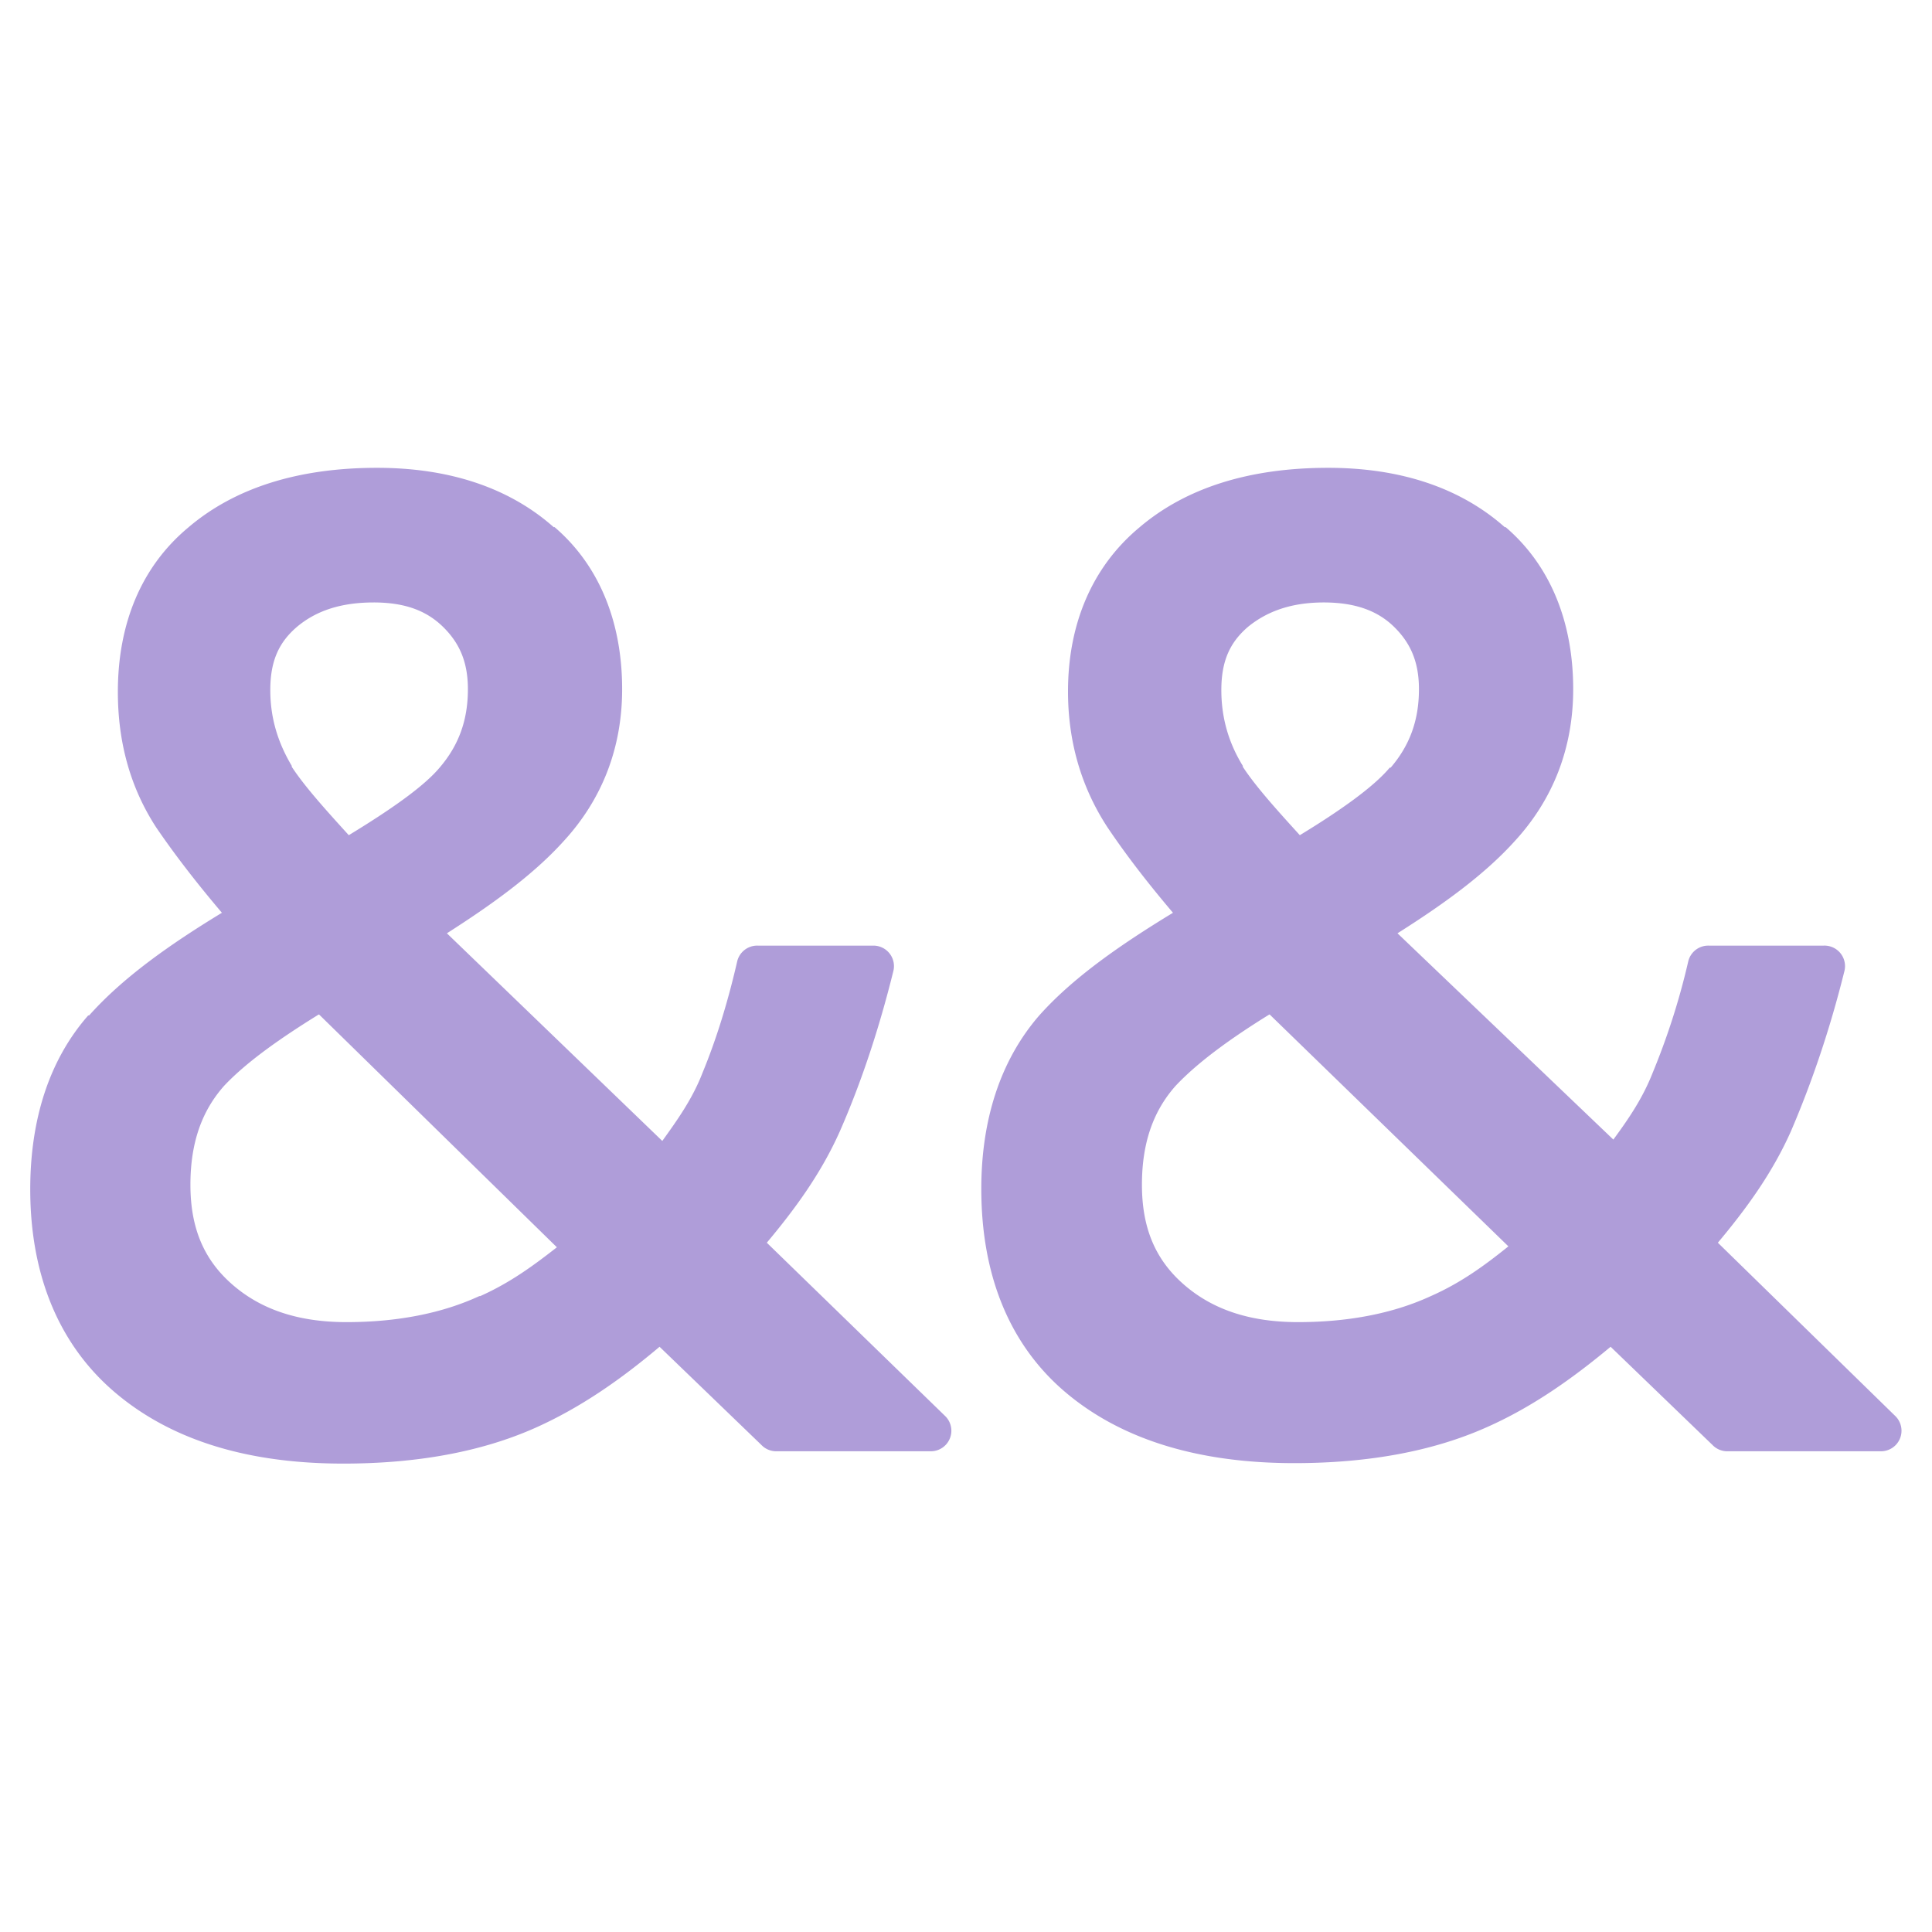 <?xml version="1.0" encoding="UTF-8" standalone="no"?>
<!-- Created with Inkscape (http://www.inkscape.org/) -->

<svg
   width="32"
   height="32"
   viewBox="0 0 8.467 8.467"
   version="1.1"
   id="svg5"
   inkscape:version="1.2.2 (732a01da63, 2022-12-09)"
   sodipodi:docname="sequence.svg"
   inkscape:export-filename="..\sequence.svg"
   inkscape:export-xdpi="96"
   inkscape:export-ydpi="96"
   xmlns:inkscape="http://www.inkscape.org/namespaces/inkscape"
   xmlns:sodipodi="http://sodipodi.sourceforge.net/DTD/sodipodi-0.dtd"
   xmlns="http://www.w3.org/2000/svg"
   xmlns:svg="http://www.w3.org/2000/svg">
  <sodipodi:namedview
     id="namedview7"
     pagecolor="#ffffff"
     bordercolor="#000000"
     borderopacity="0.25"
     inkscape:showpageshadow="2"
     inkscape:pageopacity="0.0"
     inkscape:pagecheckerboard="0"
     inkscape:deskcolor="#d1d1d1"
     inkscape:document-units="mm"
     showgrid="false"
     inkscape:zoom="9.5144354"
     inkscape:cx="15.975725"
     inkscape:cy="27.69476"
     inkscape:window-width="1680"
     inkscape:window-height="988"
     inkscape:window-x="-8"
     inkscape:window-y="-8"
     inkscape:window-maximized="1"
     inkscape:current-layer="layer1" />
  <defs
     id="defs2" />
  <g
     inkscape:label="Layer 1"
     inkscape:groupmode="layer"
     id="layer1">
    <g
       aria-label="&amp;&amp;"
       id="text236"
       style="font-size:2.846px;-inkscape-font-specification:'sans-serif, Normal';fill:#af9dd9;stroke:#af9dd9;stroke-width:0;stroke-linecap:round;stroke-linejoin:round;stroke-dasharray:none"
       transform="matrix(2,0,0,2,5.360648e-4,2.1435345e-4)">
      <g
         id="path3595"
         style="stroke-width:0;stroke-dasharray:none">
        <path
           style="color:#000000;-inkscape-font-specification:'sans-serif, Normal';stroke:none;stroke-width:0;stroke-linecap:butt;stroke-linejoin:miter;stroke-dasharray:none"
           d="m 0.826,1.071 q 0.228,0 0.359,0.117 0.134,0.114 0.134,0.322 0,0.179 -0.117,0.305 -0.114,0.125 -0.29,0.228 L 1.461,2.571 q 0.074,-0.088 0.12,-0.202 0.048,-0.117 0.08,-0.25 H 1.913 Q 1.868,2.303 1.799,2.46 1.731,2.613 1.623,2.73 L 2.038,3.134 H 1.7 L 1.452,2.895 q -0.134,0.12 -0.299,0.194 -0.165,0.074 -0.401,0.074 -0.296,0 -0.47,-0.145 -0.171,-0.145 -0.171,-0.413 0,-0.216 0.117,-0.35 Q 0.348,2.121 0.55,2.007 0.459,1.905 0.379,1.788 0.302,1.671 0.302,1.515 q 0,-0.208 0.139,-0.324 0.139,-0.12 0.384,-0.12 z m -0.009,0.205 q -0.12,0 -0.196,0.063 -0.074,0.063 -0.074,0.174 0,0.102 0.054,0.191 0.054,0.085 0.157,0.191 Q 0.926,1.796 0.997,1.711 1.071,1.626 1.071,1.509 q 0,-0.102 -0.068,-0.168 -0.068,-0.065 -0.185,-0.065 z m -0.117,0.888 q -0.154,0.091 -0.242,0.185 -0.085,0.094 -0.085,0.248 0,0.157 0.105,0.25 0.105,0.094 0.282,0.094 0.182,0 0.31,-0.06 0.131,-0.06 0.222,-0.142 z"
           id="path3602" />
        <path
           style="color:#000000;-inkscape-font-specification:'sans-serif, Normal';stroke:none;stroke-width:0;stroke-linecap:butt;stroke-linejoin:miter;stroke-dasharray:none"
           d="m 0.826,1.025 c -0.171,0 -0.311,0.043 -0.414,0.131 C 0.309,1.242 0.258,1.367 0.258,1.516 c 0,0.112 0.028,0.211 0.084,0.297 C 0.387,1.879 0.436,1.941 0.486,2 0.371,2.07 0.269,2.142 0.195,2.225 a 0.045,0.045 0 0 0 -0.002,0 c -0.086,0.098 -0.127,0.229 -0.127,0.381 0,0.188 0.063,0.342 0.188,0.447 0.125,0.105 0.293,0.154 0.498,0.154 0.162,0 0.303,-0.026 0.42,-0.078 0.101,-0.045 0.19,-0.108 0.273,-0.178 l 0.223,0.215 a 0.045,0.045 0 0 0 0.031,0.014 h 0.34 a 0.045,0.045 0 0 0 0.031,-0.078 L 1.68,2.723 C 1.742,2.649 1.799,2.571 1.84,2.479 1.887,2.372 1.926,2.254 1.957,2.129 A 0.045,0.045 0 0 0 1.914,2.072 H 1.66 a 0.045,0.045 0 0 0 -0.045,0.035 c -0.02,0.087 -0.045,0.169 -0.076,0.244 C 1.517,2.408 1.484,2.454 1.451,2.5 L 0.979,2.045 C 1.076,1.983 1.167,1.918 1.234,1.844 1.319,1.752 1.363,1.639 1.363,1.51 c 0,-0.147 -0.05,-0.271 -0.148,-0.355 -4.389e-4,-3.912e-4 -0.002,3.894e-4 -0.002,0 C 1.116,1.069 0.985,1.025 0.826,1.025 Z m 0,0.09 c 0.144,0 0.251,0.036 0.328,0.105 a 0.045,0.045 0 0 0 0.002,0 c 0.079,0.067 0.117,0.16 0.117,0.289 0,0.11 -0.035,0.198 -0.105,0.273 -0.072,0.079 -0.165,0.152 -0.279,0.219 a 0.045,0.045 0 0 0 -0.008,0.072 L 1.43,2.604 a 0.045,0.045 0 0 0 0.064,-0.004 C 1.546,2.537 1.589,2.466 1.621,2.387 v -0.002 c 0.028,-0.069 0.051,-0.144 0.07,-0.221 h 0.158 c -0.027,0.098 -0.055,0.193 -0.092,0.277 -0.044,0.098 -0.099,0.184 -0.168,0.258 a 0.045,0.045 0 0 0 0.002,0.062 l 0.338,0.328 H 1.719 L 1.482,2.863 A 0.045,0.045 0 0 0 1.422,2.861 C 1.336,2.938 1.241,2.999 1.135,3.047 1.032,3.093 0.905,3.117 0.752,3.117 0.562,3.117 0.417,3.071 0.311,2.982 0.207,2.894 0.156,2.774 0.156,2.605 0.156,2.469 0.192,2.365 0.262,2.285 0.337,2.201 0.441,2.121 0.572,2.047 A 0.045,0.045 0 0 0 0.584,1.977 C 0.525,1.91 0.468,1.839 0.416,1.764 v -0.002 C 0.371,1.692 0.348,1.612 0.348,1.516 c 0,-0.128 0.04,-0.222 0.123,-0.291 0.083,-0.071 0.2,-0.109 0.355,-0.109 z m -0.008,0.115 c -0.088,0 -0.166,0.023 -0.227,0.072 a 0.045,0.045 0 0 0 0,0.002 c -0.059,0.05 -0.09,0.123 -0.09,0.207 0,0.076 0.02,0.149 0.061,0.215 0.038,0.061 0.092,0.126 0.162,0.197 a 0.045,0.045 0 0 0 0.055,0.008 C 0.894,1.866 0.978,1.804 1.031,1.74 1.087,1.676 1.115,1.597 1.115,1.51 1.115,1.431 1.087,1.36 1.033,1.309 0.978,1.256 0.905,1.23 0.818,1.23 Z m 0,0.09 c 0.069,1e-7 0.116,0.018 0.152,0.053 0.037,0.036 0.055,0.078 0.055,0.137 0,0.068 -0.02,0.123 -0.062,0.172 -0.036,0.043 -0.112,0.095 -0.199,0.148 -0.05,-0.055 -0.097,-0.107 -0.125,-0.15 v -0.002 c -0.031,-0.052 -0.047,-0.106 -0.047,-0.166 0,-0.064 0.019,-0.105 0.059,-0.139 0.042,-0.035 0.096,-0.053 0.168,-0.053 z M 0.678,2.125 C 0.573,2.187 0.489,2.252 0.426,2.318 0.361,2.39 0.328,2.485 0.328,2.596 c 0,0.114 0.042,0.214 0.121,0.285 0.08,0.071 0.185,0.105 0.311,0.105 0.126,0 0.237,-0.021 0.33,-0.064 0.091,-0.041 0.168,-0.092 0.232,-0.15 a 0.045,0.045 0 0 0 0.002,-0.064 L 0.732,2.131 A 0.045,0.045 0 0 0 0.678,2.125 Z m 0.021,0.098 0.521,0.51 c -0.05,0.039 -0.101,0.077 -0.168,0.107 a 0.045,0.045 0 0 0 -0.002,0 c -0.078,0.036 -0.175,0.057 -0.291,0.057 -0.11,0 -0.191,-0.03 -0.252,-0.084 -0.061,-0.054 -0.09,-0.123 -0.09,-0.217 0,-0.094 0.026,-0.163 0.074,-0.217 0.049,-0.052 0.123,-0.104 0.207,-0.156 z"
           id="path3604" />
      </g>
      <g
         id="path3597"
         style="stroke-width:0;stroke-dasharray:none">
        <path
           style="color:#000000;-inkscape-font-specification:'sans-serif, Normal';stroke:none;stroke-width:0;stroke-linecap:butt;stroke-linejoin:miter;stroke-dasharray:none"
           d="m 2.909,1.071 q 0.228,0 0.359,0.117 0.134,0.114 0.134,0.322 0,0.179 -0.117,0.305 -0.114,0.125 -0.29,0.228 l 0.549,0.529 q 0.074,-0.088 0.12,-0.202 0.048,-0.117 0.08,-0.25 H 3.997 Q 3.951,2.303 3.883,2.46 3.814,2.613 3.706,2.73 L 4.122,3.134 H 3.783 L 3.535,2.895 Q 3.402,3.015 3.237,3.089 q -0.165,0.074 -0.401,0.074 -0.296,0 -0.47,-0.145 -0.171,-0.145 -0.171,-0.413 0,-0.216 0.117,-0.35 Q 2.431,2.121 2.633,2.007 2.542,1.905 2.462,1.788 2.386,1.671 2.386,1.515 q 0,-0.208 0.139,-0.324 Q 2.665,1.071 2.909,1.071 Z M 2.901,1.276 q -0.12,0 -0.196,0.063 -0.074,0.063 -0.074,0.174 0,0.102 0.054,0.191 0.054,0.085 0.157,0.191 0.168,-0.097 0.239,-0.182 0.074,-0.085 0.074,-0.202 0,-0.102 -0.068,-0.168 Q 3.017,1.276 2.901,1.276 Z M 2.784,2.164 q -0.154,0.091 -0.242,0.185 -0.085,0.094 -0.085,0.248 0,0.157 0.105,0.25 0.105,0.094 0.282,0.094 0.182,0 0.31,-0.06 0.131,-0.06 0.222,-0.142 z"
           id="path3608" />
        <path
           style="color:#000000;-inkscape-font-specification:'sans-serif, Normal';stroke:none;stroke-width:0;stroke-linecap:butt;stroke-linejoin:miter;stroke-dasharray:none"
           d="m 2.91,1.025 c -0.171,0 -0.311,0.043 -0.414,0.131 -0.103,0.086 -0.156,0.211 -0.156,0.359 0,0.112 0.03,0.211 0.086,0.297 C 2.471,1.879 2.52,1.941 2.57,2 2.455,2.07 2.351,2.142 2.277,2.225 2.192,2.323 2.15,2.453 2.15,2.605 c 0,0.188 0.061,0.342 0.186,0.447 0.125,0.105 0.295,0.154 0.5,0.154 0.162,0 0.303,-0.026 0.42,-0.078 C 3.356,3.084 3.445,3.021 3.529,2.951 l 0.223,0.215 a 0.045,0.045 0 0 0 0.031,0.014 h 0.338 a 0.045,0.045 0 0 0 0.031,-0.078 L 3.764,2.723 C 3.826,2.649 3.883,2.571 3.924,2.479 3.97,2.372 4.01,2.254 4.041,2.129 A 0.045,0.045 0 0 0 3.996,2.072 H 3.744 a 0.045,0.045 0 0 0 -0.045,0.035 c -0.02,0.087 -0.047,0.169 -0.078,0.244 -0.022,0.056 -0.053,0.101 -0.086,0.146 L 3.062,2.045 C 3.16,1.983 3.251,1.918 3.318,1.844 3.403,1.752 3.447,1.639 3.447,1.51 c 0,-0.147 -0.05,-0.271 -0.148,-0.355 -4.389e-4,-3.912e-4 -0.002,3.894e-4 -0.002,0 C 3.2,1.069 3.069,1.025 2.91,1.025 Z m 0,0.09 c 0.144,0 0.251,0.036 0.328,0.105 0.079,0.067 0.119,0.16 0.119,0.289 0,0.11 -0.035,0.198 -0.105,0.273 -0.072,0.079 -0.165,0.152 -0.279,0.219 a 0.045,0.045 0 0 0 -0.01,0.072 l 0.551,0.529 a 0.045,0.045 0 0 0 0.064,-0.004 c 0.052,-0.062 0.095,-0.134 0.127,-0.213 v -0.002 c 0.028,-0.069 0.051,-0.144 0.07,-0.221 h 0.158 c -0.027,0.098 -0.055,0.193 -0.092,0.277 -0.044,0.098 -0.099,0.184 -0.168,0.258 a 0.045,0.045 0 0 0 0.002,0.062 l 0.336,0.328 H 3.801 L 3.566,2.863 a 0.045,0.045 0 0 0 -0.061,-0.002 C 3.42,2.938 3.325,2.999 3.219,3.047 3.116,3.093 2.989,3.117 2.836,3.117 2.646,3.117 2.501,3.071 2.395,2.982 2.291,2.894 2.24,2.774 2.24,2.605 2.24,2.469 2.276,2.365 2.346,2.285 2.421,2.201 2.525,2.121 2.656,2.047 A 0.045,0.045 0 0 0 2.666,1.977 C 2.607,1.91 2.552,1.839 2.5,1.764 v -0.002 C 2.455,1.692 2.43,1.612 2.43,1.516 c 0,-0.128 0.042,-0.222 0.125,-0.291 0.083,-0.071 0.2,-0.109 0.355,-0.109 z m -0.01,0.115 c -0.088,0 -0.165,0.023 -0.225,0.072 a 0.045,0.045 0 0 0 0,0.002 c -0.059,0.05 -0.09,0.123 -0.09,0.207 0,0.076 0.02,0.149 0.061,0.215 0.038,0.061 0.092,0.126 0.162,0.197 a 0.045,0.045 0 0 0 0.055,0.008 c 0.114,-0.066 0.197,-0.128 0.25,-0.191 0.056,-0.065 0.086,-0.143 0.086,-0.23 0,-0.078 -0.028,-0.149 -0.082,-0.201 -0.055,-0.052 -0.131,-0.078 -0.217,-0.078 z m 0,0.09 c 0.069,1e-7 0.118,0.018 0.154,0.053 0.037,0.036 0.055,0.078 0.055,0.137 0,0.068 -0.02,0.123 -0.062,0.172 a 0.045,0.045 0 0 0 -0.002,0 c -0.036,0.043 -0.11,0.095 -0.197,0.148 -0.05,-0.055 -0.097,-0.107 -0.125,-0.15 v -0.002 C 2.691,1.626 2.676,1.571 2.676,1.512 c 0,-0.064 0.019,-0.105 0.059,-0.139 0.042,-0.034 0.095,-0.053 0.166,-0.053 z M 2.762,2.125 c -0.105,0.062 -0.189,0.127 -0.252,0.193 -0.065,0.072 -0.098,0.167 -0.098,0.277 0,0.114 0.04,0.214 0.119,0.285 0.08,0.071 0.187,0.105 0.312,0.105 0.126,0 0.236,-0.022 0.328,-0.064 0.091,-0.041 0.17,-0.092 0.234,-0.15 a 0.045,0.045 0 0 0 0.002,-0.064 L 2.816,2.131 A 0.045,0.045 0 0 0 2.762,2.125 Z m 0.02,0.098 0.523,0.508 c -0.05,0.04 -0.102,0.079 -0.17,0.109 -0.078,0.036 -0.175,0.057 -0.291,0.057 -0.11,0 -0.191,-0.03 -0.252,-0.084 -0.061,-0.054 -0.09,-0.123 -0.09,-0.217 0,-0.094 0.026,-0.163 0.074,-0.217 0.049,-0.052 0.121,-0.104 0.205,-0.156 z"
           id="path3610" />
      </g>
    </g>
  </g>
</svg>
